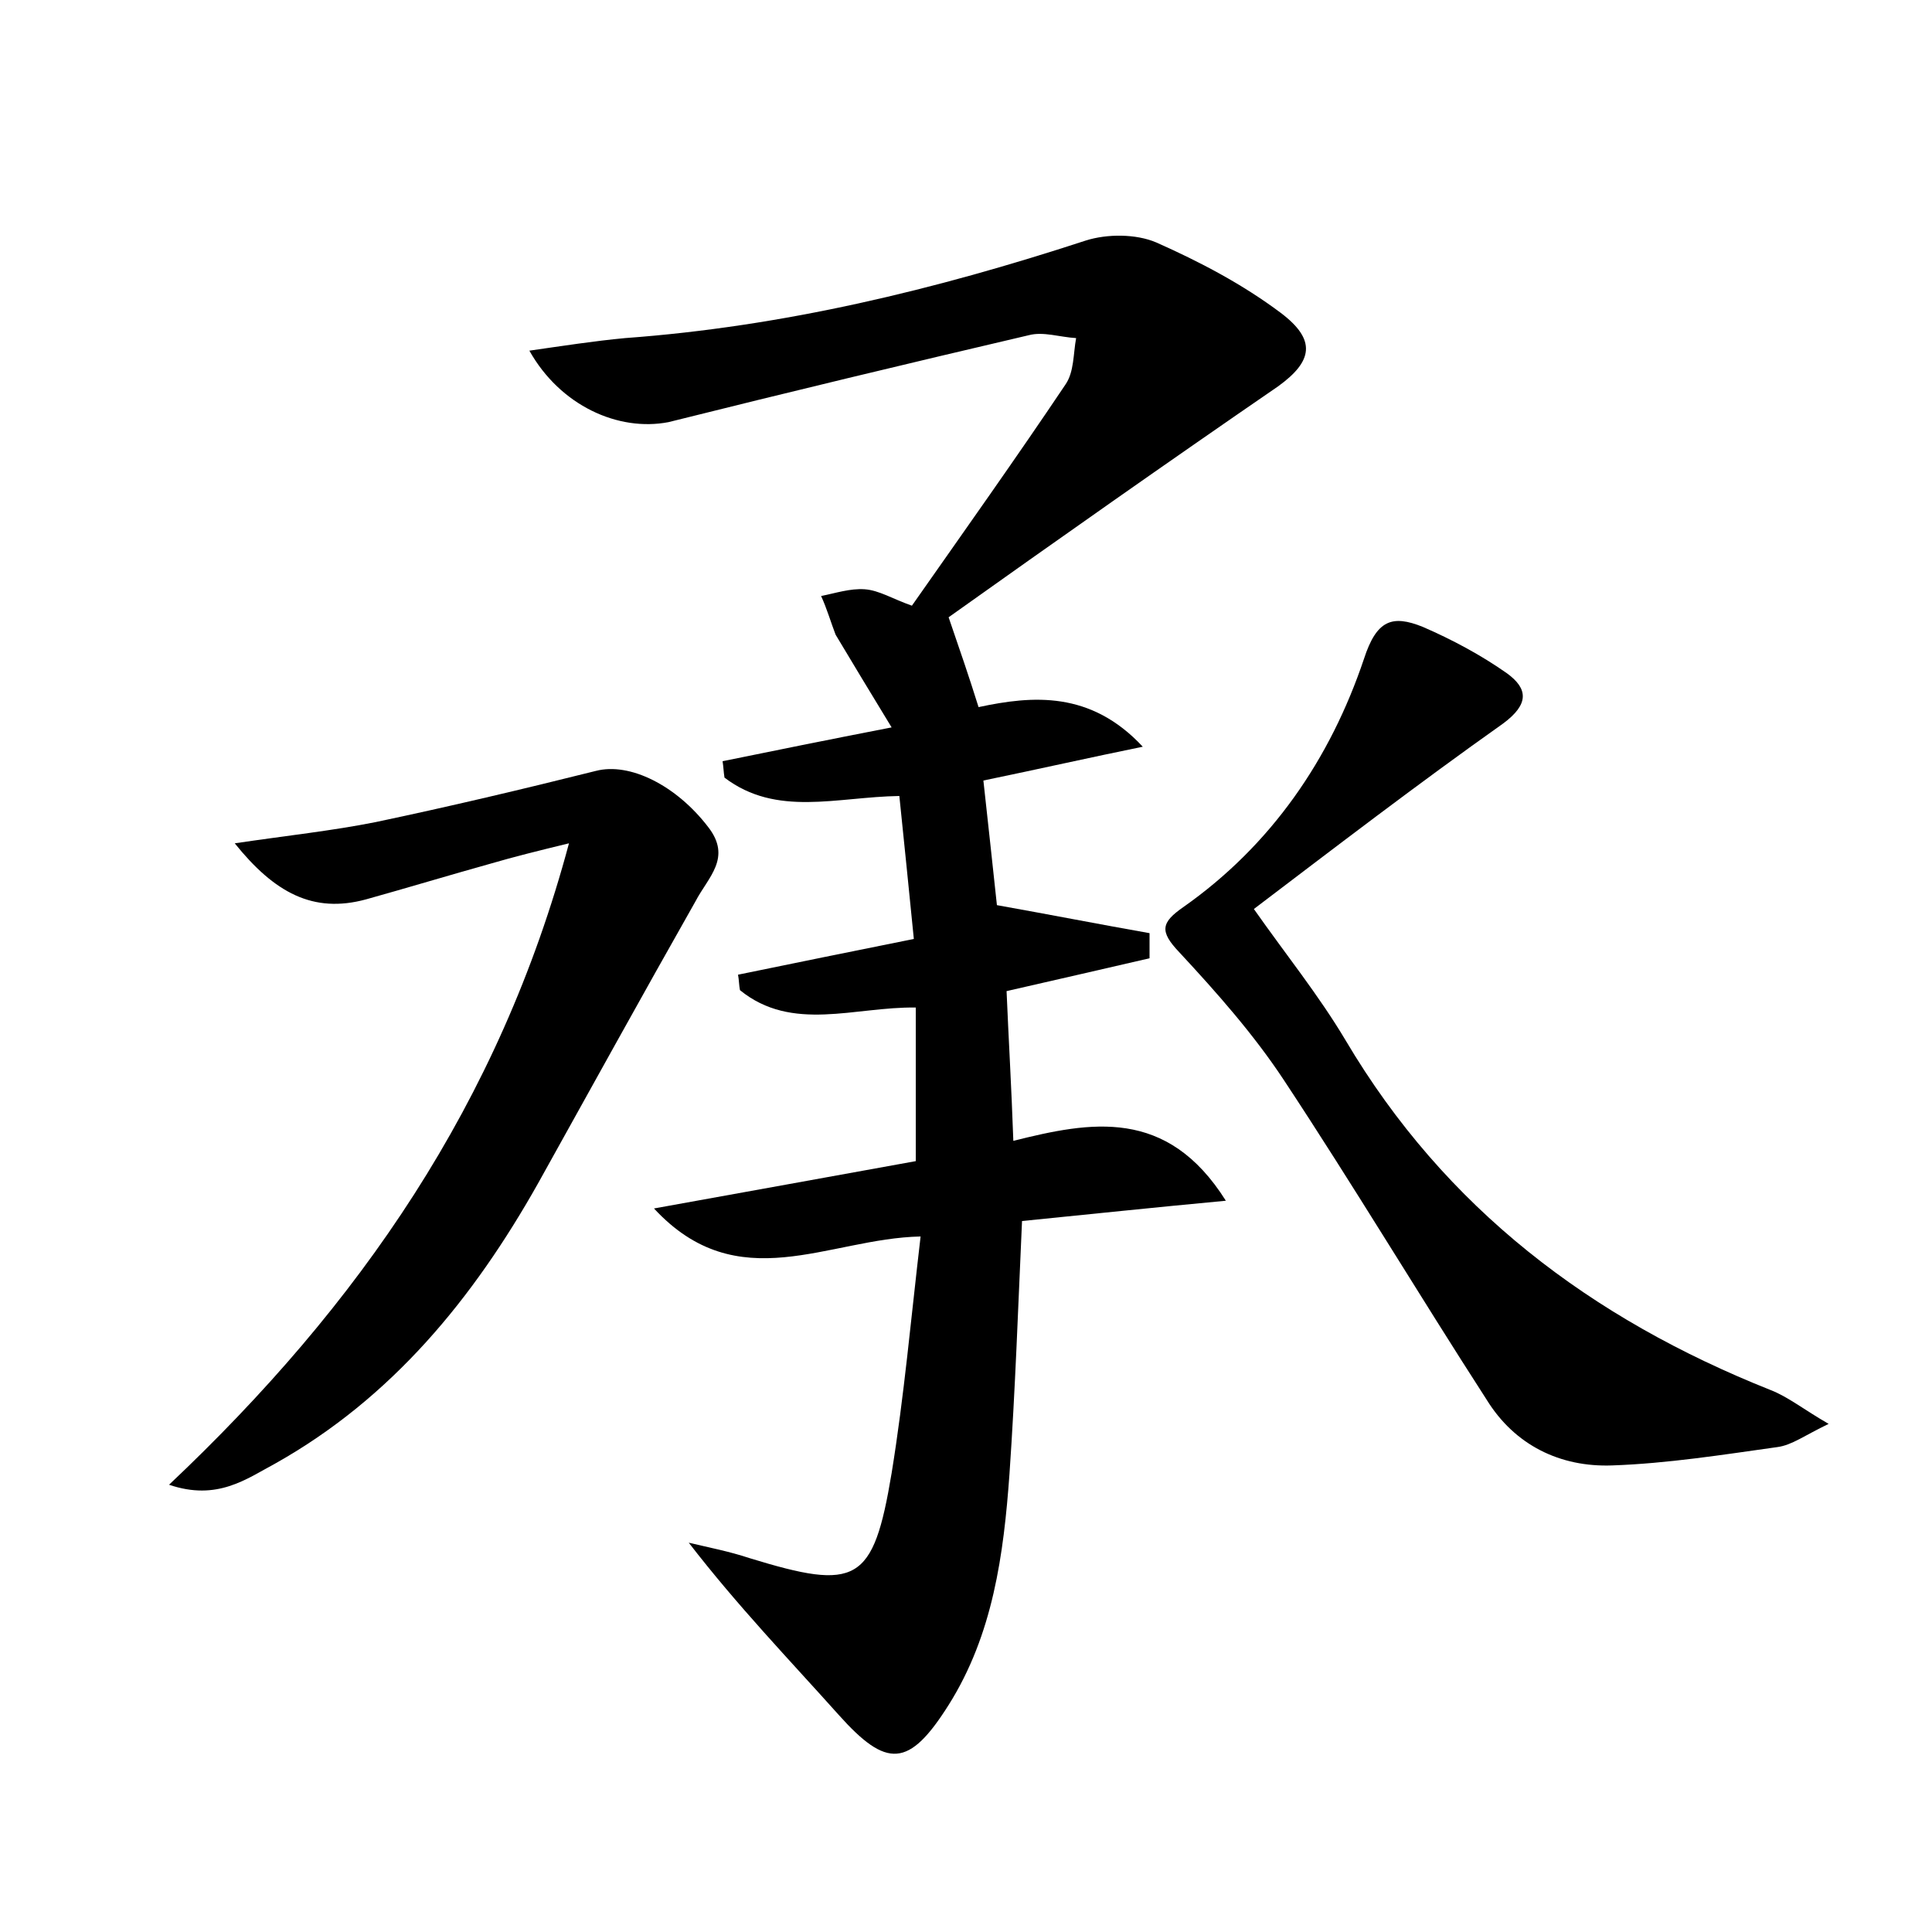 <?xml version="1.0" encoding="utf-8"?>
<!-- Generator: Adobe Illustrator 22.0.0, SVG Export Plug-In . SVG Version: 6.00 Build 0)  -->
<svg version="1.1" id="图层_1" xmlns="http://www.w3.org/2000/svg" xmlns:xlink="http://www.w3.org/1999/xlink" x="0px" y="0px"
	 viewBox="0 0 200 200" style="enable-background:new 0 0 200 200;" xml:space="preserve">
<style type="text/css">
	.st0{fill:#FFFFFF;}
</style>
<g>
	
	<path d="M98.2,63.9c1.2,3.5,2.1,6.1,3.1,9.3c5.6-1.2,11.6-1.7,17,4.1c-5.4,1.1-10.7,2.3-16.5,3.5c0.5,4.6,1,9.1,1.4,12.9
		c5.6,1,10.7,2,15.8,2.9c0,0.9,0,1.7,0,2.6c-4.8,1.1-9.5,2.2-14.8,3.4c0.2,4.8,0.5,9.8,0.7,15.5c8-2,15.9-3.5,22,6.2
		c-7.5,0.7-14.1,1.4-21.1,2.1c-0.4,8.8-0.7,17.5-1.3,26.2c-0.6,8.3-1.7,16.6-6.3,23.9c-4.1,6.5-6.4,6.6-11.4,1
		c-5.1-5.7-10.4-11.2-15.5-17.8c2.1,0.5,4.2,0.9,6.3,1.6c11.1,3.4,12.8,2.6,14.7-8.8c1.3-8,2-16,3-24.5c-9.6,0.2-18.9,6.5-27.6-2.9
		c9.5-1.7,18.2-3.3,27.1-4.9c0-5.3,0-10.5,0-15.9c-6.3-0.1-12.8,2.6-18.2-1.8c-0.1-0.5-0.1-1.1-0.2-1.6c2.9-0.6,5.9-1.2,8.8-1.8
		c3-0.6,5.9-1.2,9.4-1.9c-0.5-5.1-1-9.9-1.5-14.8c-6.5,0.1-12.7,2.2-18.1-1.9c-0.1-0.6-0.1-1.1-0.2-1.7c5.4-1.1,10.8-2.2,17.5-3.5
		c-2.2-3.6-4-6.6-5.8-9.6C86,64.4,85.6,63,85,61.7c1.5-0.3,3-0.8,4.5-0.7c1.5,0.1,2.9,1,4.9,1.7c5.4-7.7,10.8-15.3,15.9-22.9
		c0.9-1.3,0.8-3.2,1.1-4.8c-1.7-0.1-3.4-0.7-4.9-0.3c-12.4,2.9-24.9,5.9-37.3,9C64,44.7,58,42,54.8,36.3c3.5-0.5,6.7-1,9.9-1.3
		c16.4-1.2,32.1-5,47.7-10.1c2.2-0.7,5.2-0.7,7.3,0.2c4.5,2,8.9,4.3,12.9,7.3c3.7,2.8,3.3,5-0.3,7.6C120.8,47.9,109.3,56,98.2,63.9z
		"/>
	<path d="M129.8,94.1c3.3,4.7,6.7,8.9,9.5,13.6c10.3,17.4,25.4,28.8,44,36.2c1.8,0.7,3.4,2,6,3.5c-2.5,1.2-3.8,2.2-5.3,2.4
		c-5.7,0.8-11.4,1.7-17.1,1.9c-5.4,0.2-10.1-2.1-13-6.8c-7.1-11-13.8-22.2-21-33.1c-3.1-4.7-6.9-9-10.8-13.2
		c-2.1-2.2-1.9-3.1,0.4-4.7c9.1-6.4,15.2-15.3,18.7-25.7c1.3-4,2.9-4.6,6.1-3.3c3,1.3,6,2.9,8.7,4.8c2.2,1.6,2.3,3.2-0.4,5.2
		C146.7,81.2,138.1,87.8,129.8,94.1z"/>
	<path d="M17.5,153.7c19.7-18.6,34.2-39.5,41.4-66.4c-3.3,0.8-5.7,1.4-8.1,2.1c-4.3,1.2-8.6,2.5-12.9,3.7c-5.5,1.5-9.5-0.7-13.6-5.8
		c5.4-0.8,10.1-1.3,14.6-2.2c7.6-1.6,15.2-3.4,22.8-5.3c3.5-0.9,8.3,1.5,11.6,5.8c2.5,3.2,0,5.2-1.3,7.7
		c-5.5,9.7-10.9,19.5-16.3,29.2c-6.7,11.9-15.1,22.2-27.2,29C25.5,153.1,22.5,155.4,17.5,153.7z"/>
</g>
</svg>
